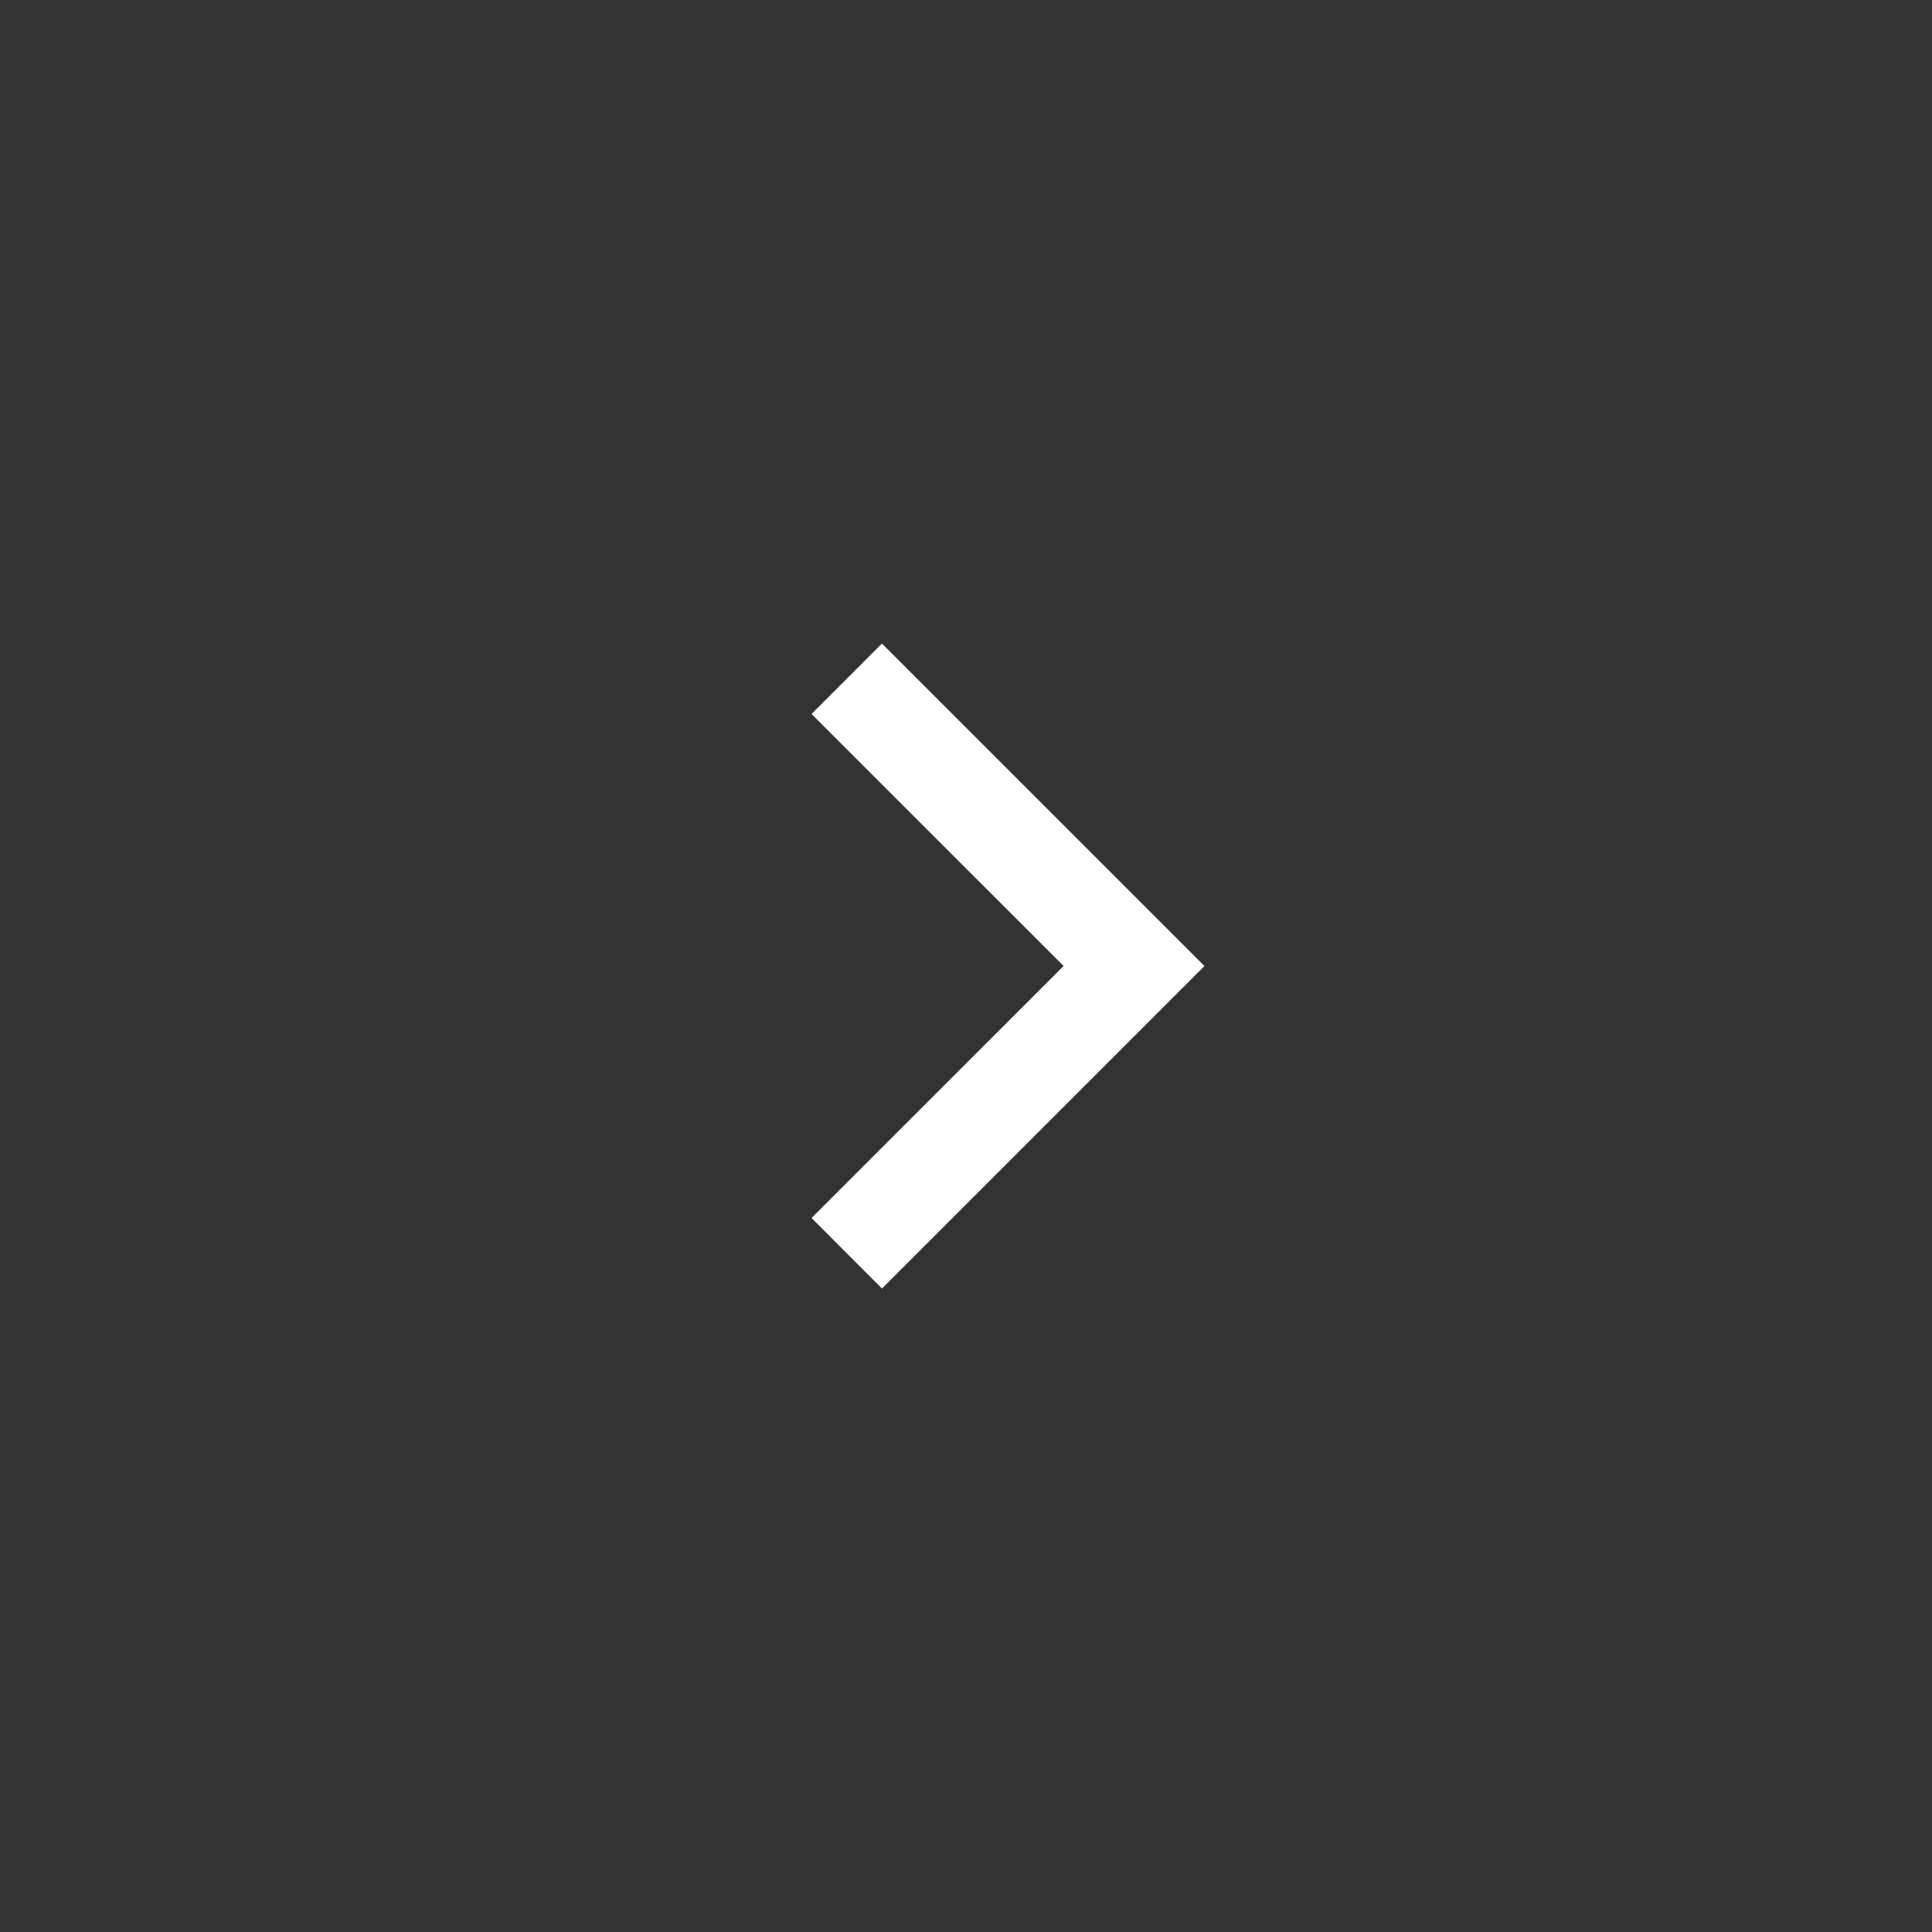 <svg width="36" height="36" viewBox="0 0 36 36" fill="none" xmlns="http://www.w3.org/2000/svg" xmlns:xlink="http://www.w3.org/1999/xlink">
	<rect x="0" y="0" width="36" height="36" fill="#333333" stroke="none"/>
	<desc>
			Created with Pixso.
	</desc>
	<defs/>
	<circle id="Ellipse" r="18" transform="matrix(1 1 1.22465e-16 -1.22465e-16 18 18)" fill="#E3B873" fill-opacity="1"/>
	<path id="Vector (Stroke)" d="M16.434 12.522L21.913 18L16.434 23.479L15.652 22.696L20.349 18L15.652 13.304L16.434 12.522Z" fill="#FFFFFF" fill-opacity="1" fill-rule="evenodd"/>
	<path id="Vector (Stroke)" d="M16.434 23.479L21.913 18L16.434 12.522L15.652 13.304L20.349 18L15.652 22.696L16.434 23.479Z" stroke="#FFFFFF" stroke-opacity="1" stroke-width="0.75"/>
</svg>
